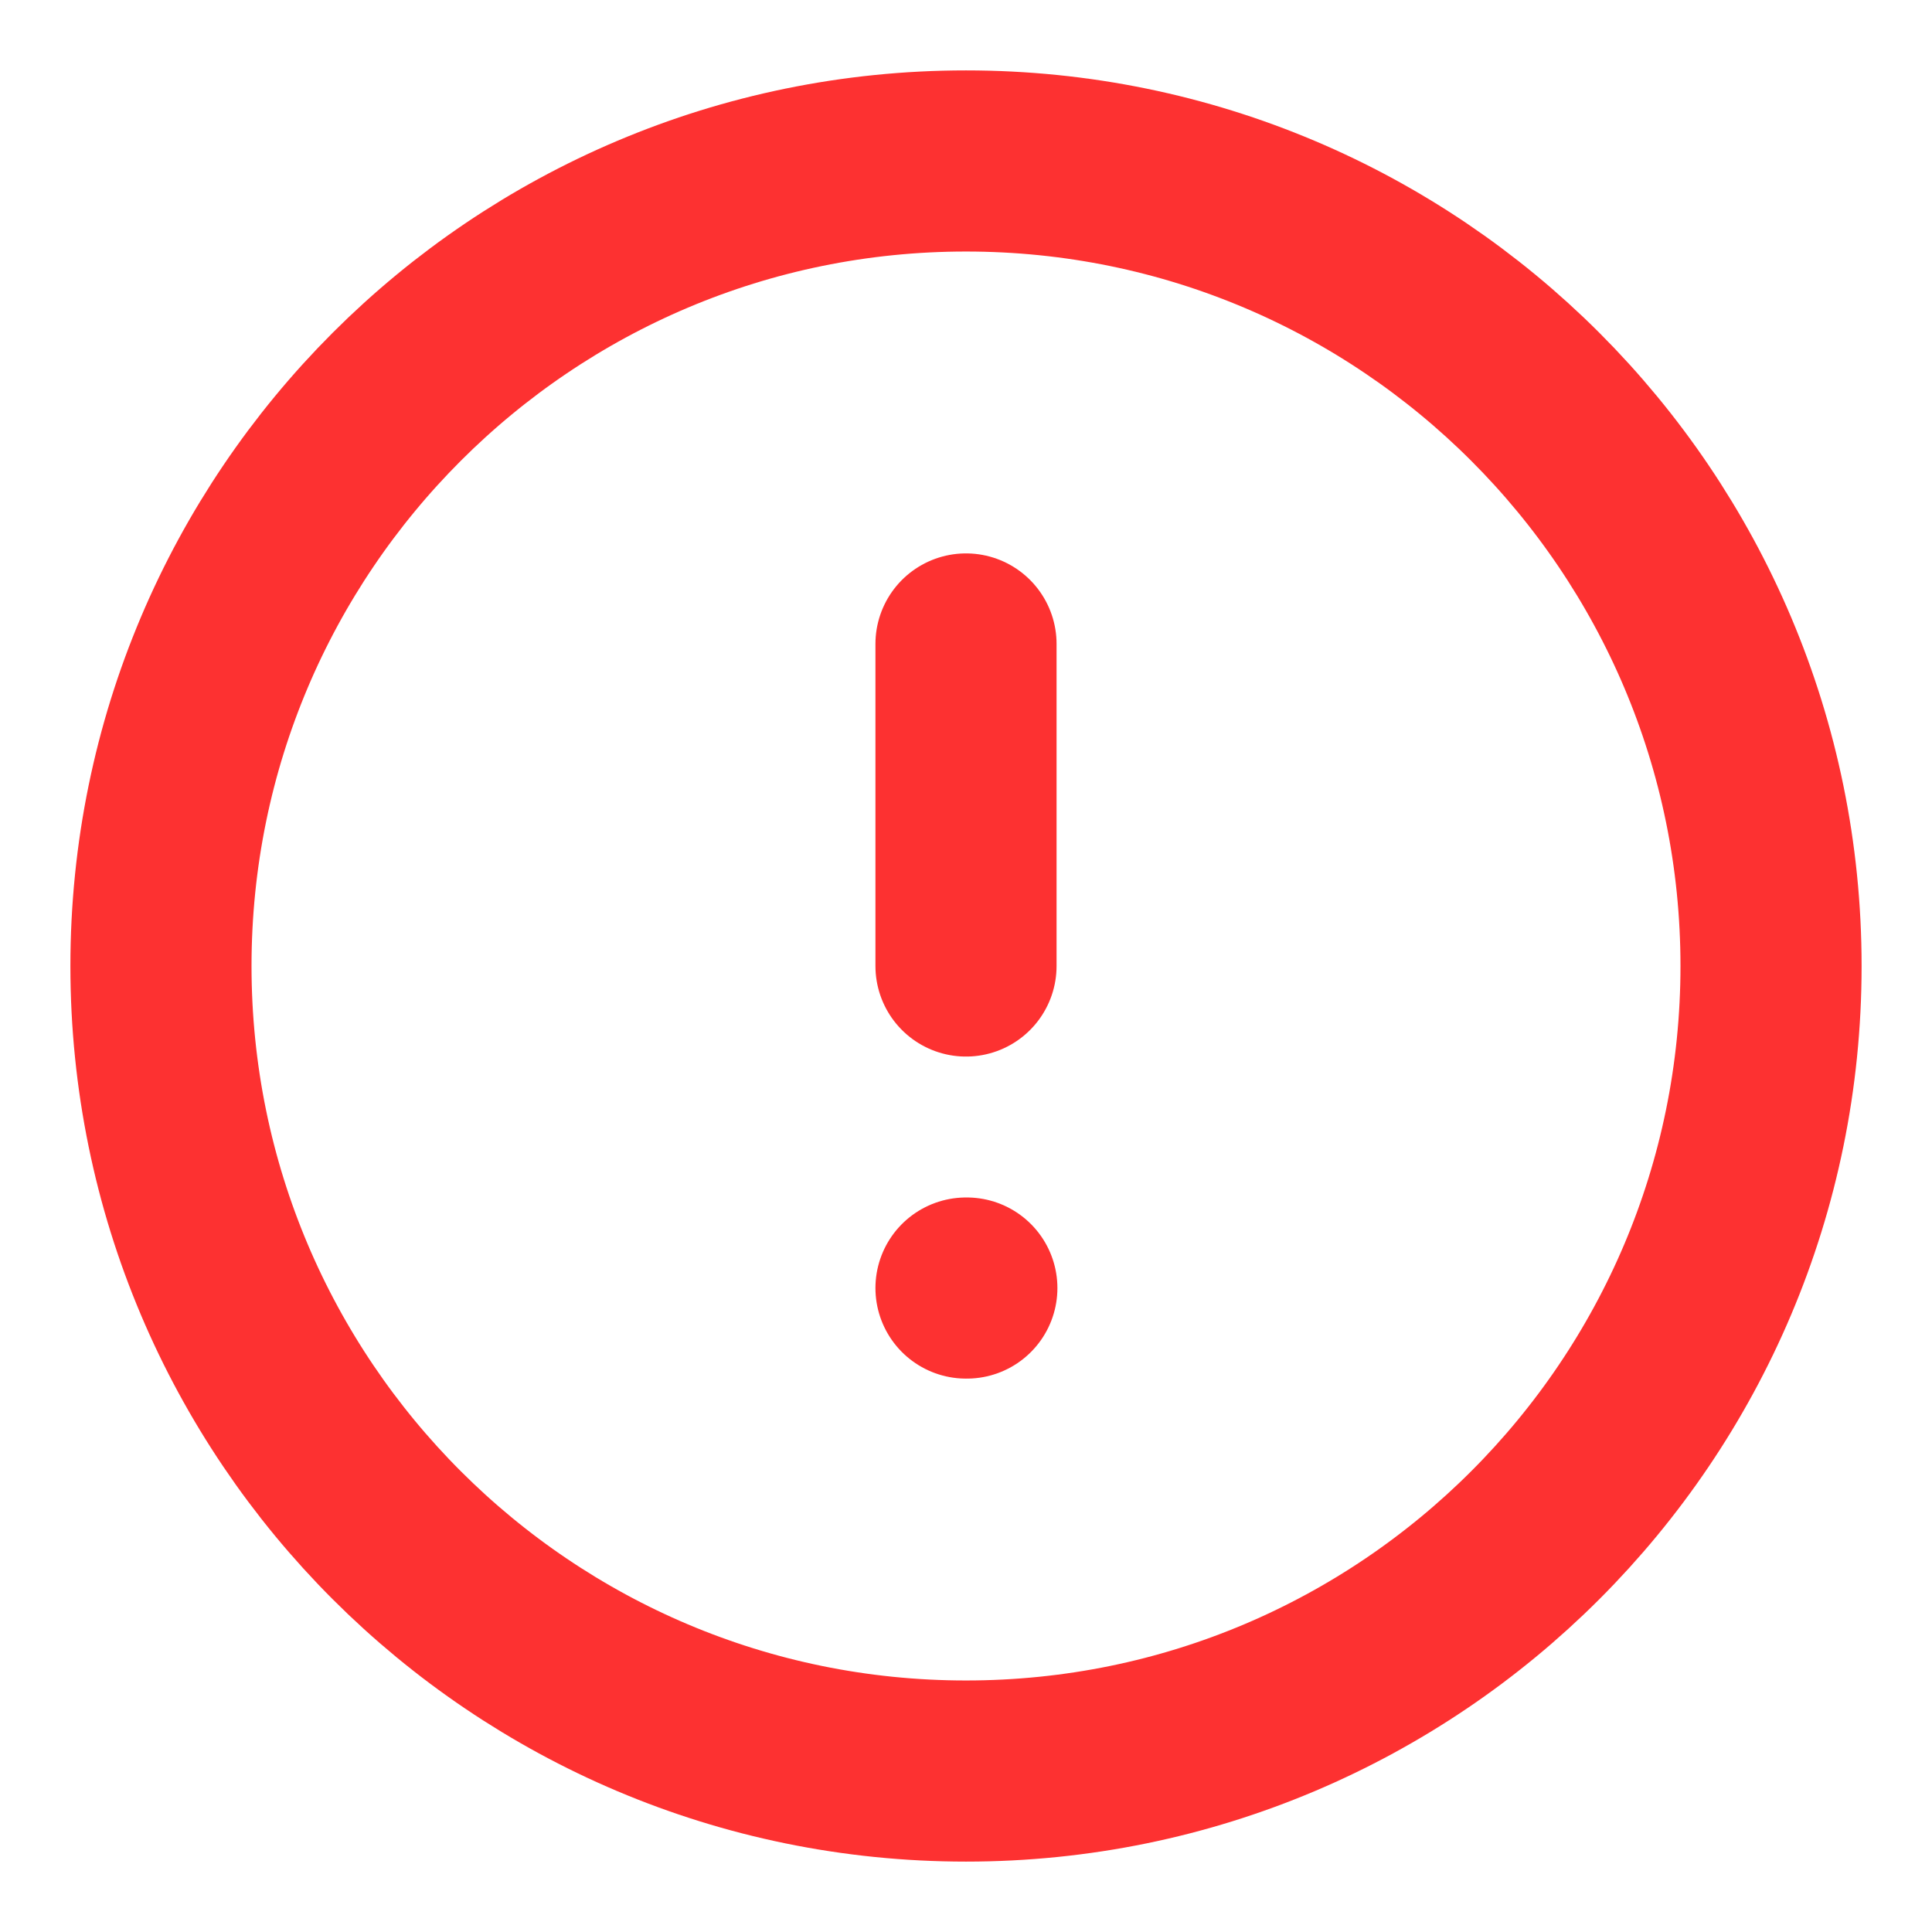 <svg width="16" height="16" viewBox="0 0 16 16" fill="none" xmlns="http://www.w3.org/2000/svg">
    <g clip-path="url(#clip0_142_193)">
        <path d="M8 14.667C11.682 14.667 14.667 11.682 14.667 8C14.667 4.318 11.682 1.333 8 1.333C4.318 1.333 1.333 4.318 1.333 8C1.333 11.682 4.318 14.667 8 14.667Z" stroke="#FD3131" stroke-width="1.5" stroke-linecap="round" stroke-linejoin="round"/>
        <path d="M8 5.333V8" stroke="#FD3131" stroke-width="1.5" stroke-linecap="round" stroke-linejoin="round"/>
        <path d="M8 10.667H8.007" stroke="#FD3131" stroke-width="1.5" stroke-linecap="round" stroke-linejoin="round"/>
    </g>
    <defs>
        <clipPath id="clip0_142_193">
            <rect width="16" height="16" fill="white"/>
        </clipPath>
    </defs>
</svg>
